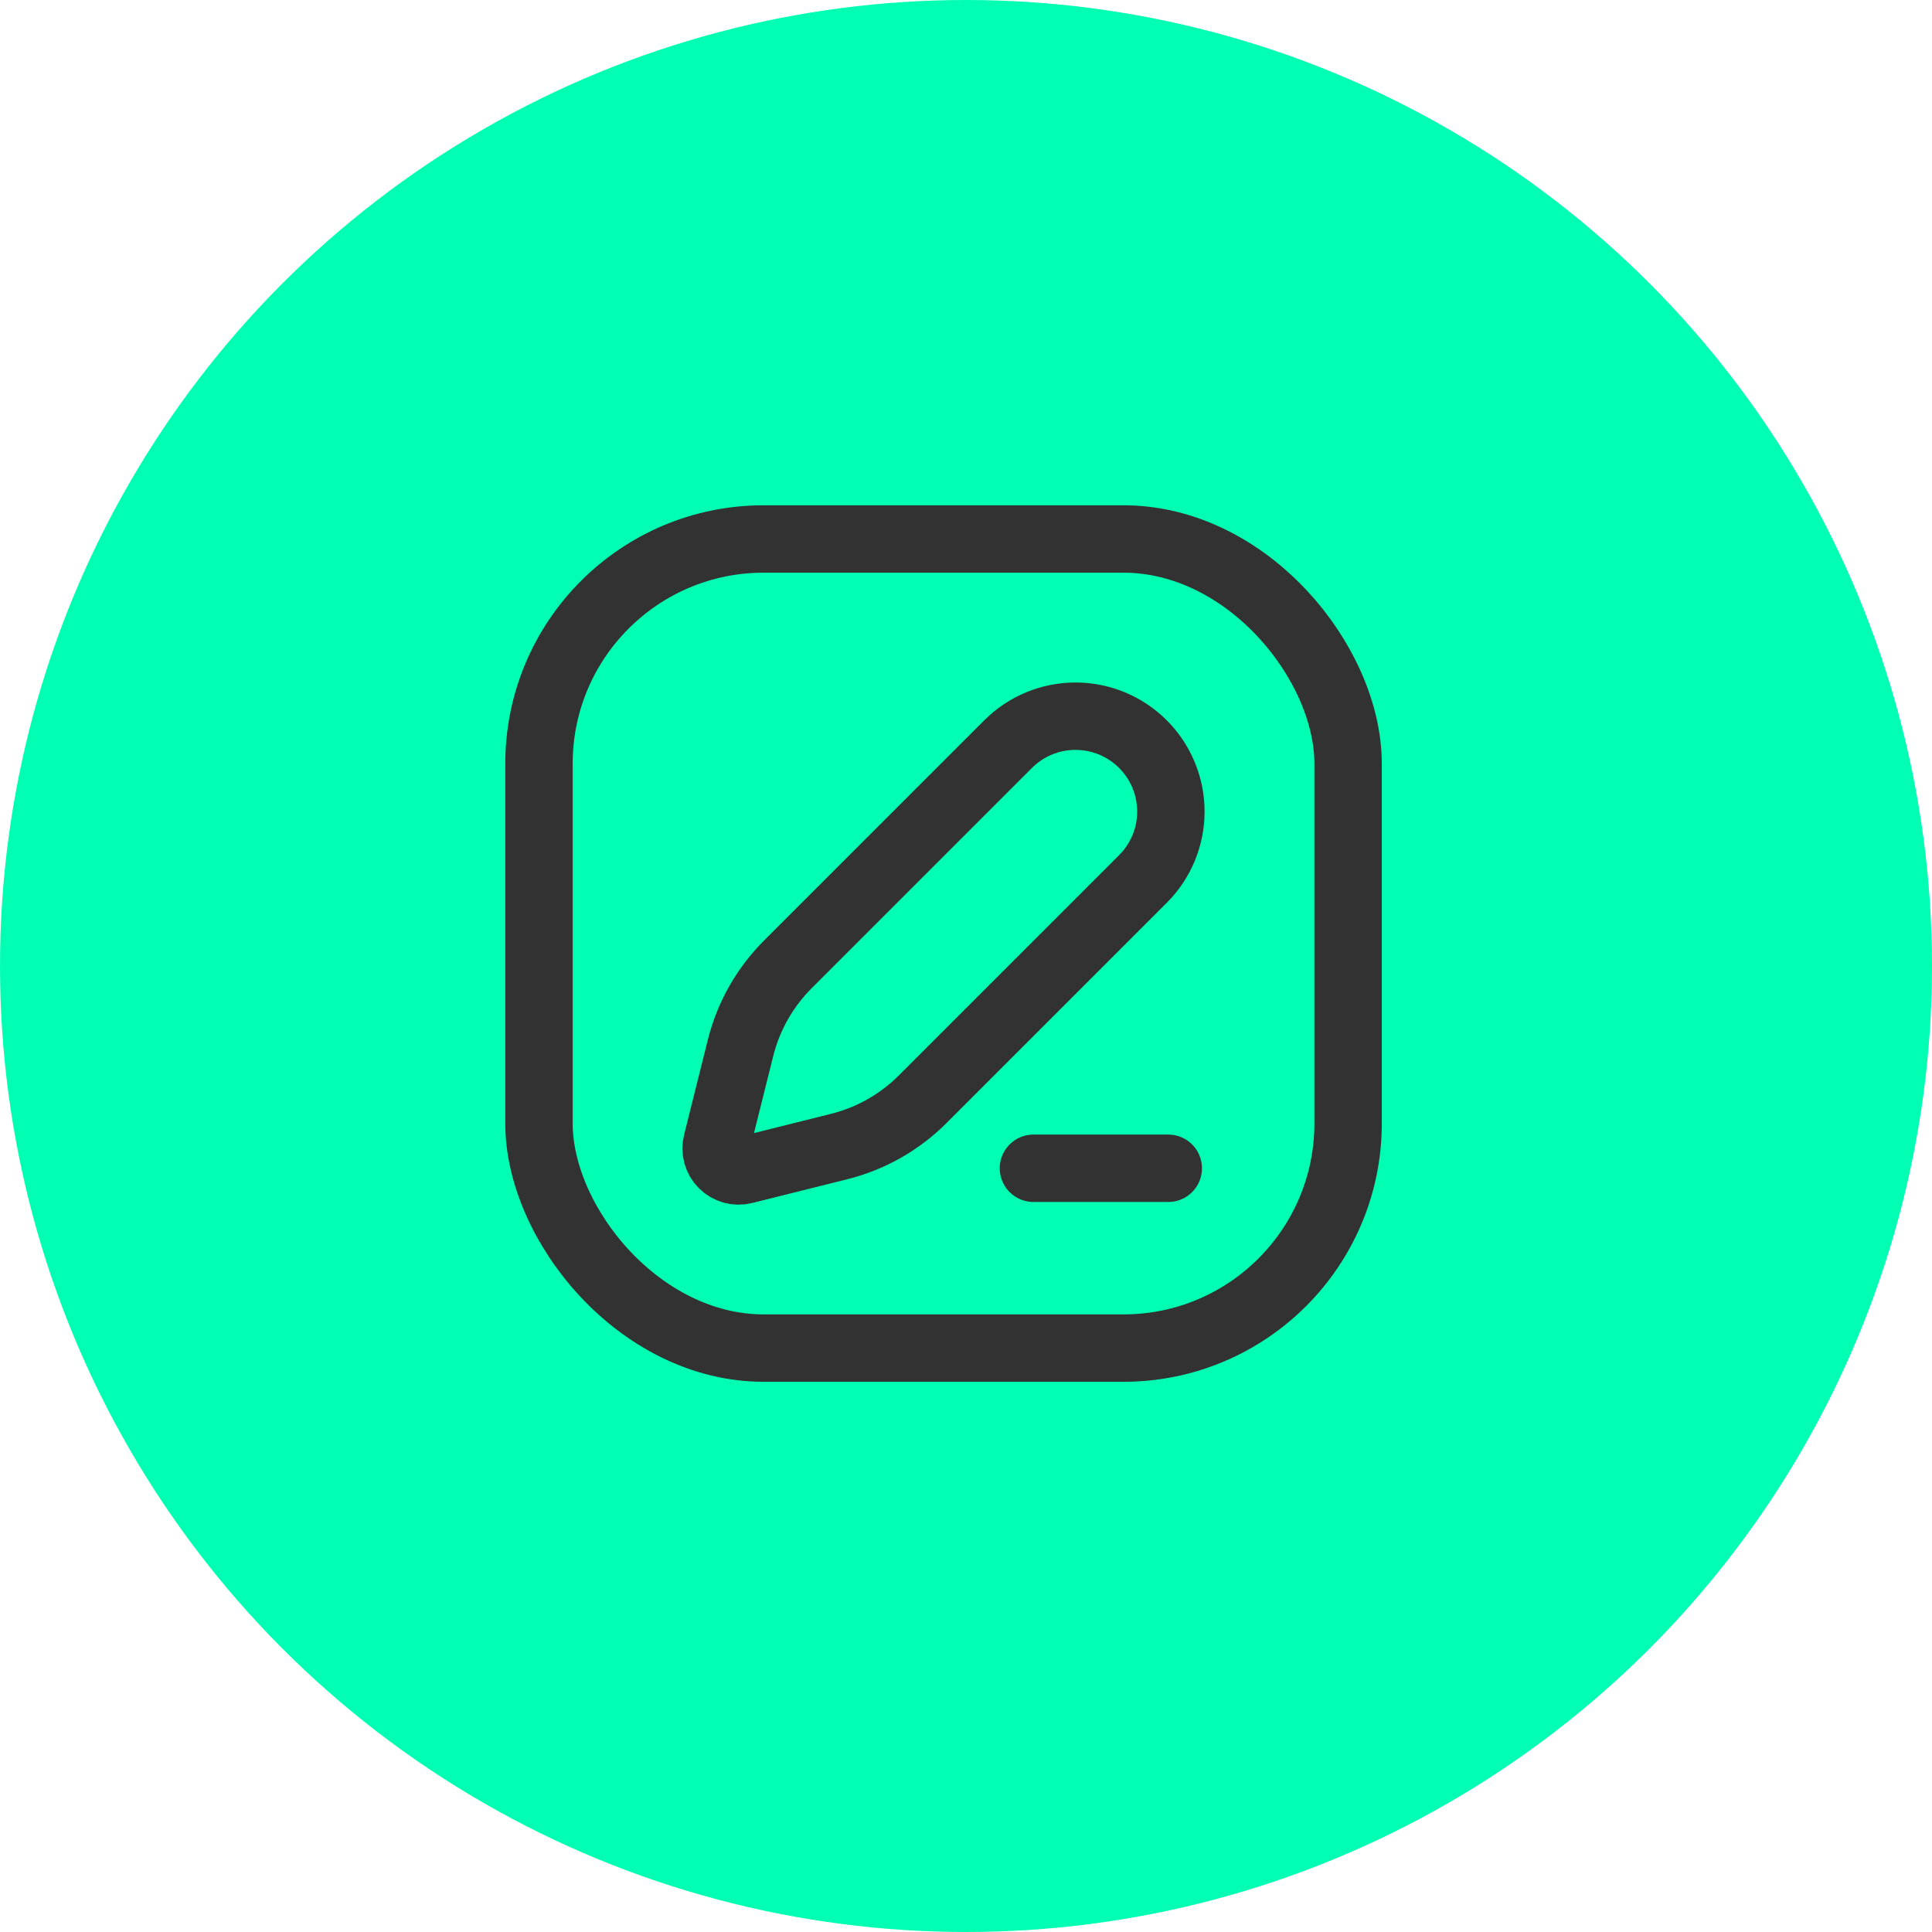 <svg width="43" height="43" viewBox="0 0 43 43" fill="none" xmlns="http://www.w3.org/2000/svg">
<circle cx="21.5" cy="21.5" r="21.5" fill="#00FFB2"/>
<path fill-rule="evenodd" clip-rule="evenodd" d="M16.559 26.047L18.677 25.518C19.381 25.342 20.023 24.978 20.536 24.465L25.438 19.563C25.836 19.166 26.06 18.626 26.06 18.063C26.06 17.5 25.836 16.96 25.438 16.562V16.562C25.04 16.164 24.5 15.94 23.937 15.94C23.374 15.94 22.834 16.164 22.437 16.562L17.535 21.464C17.022 21.977 16.658 22.619 16.482 23.323L15.953 25.441C15.911 25.611 15.96 25.791 16.085 25.915C16.209 26.04 16.389 26.09 16.559 26.047Z" stroke="#323232" stroke-width="1.5" stroke-linecap="round" stroke-linejoin="round"/>
<rect x="11.996" y="11.996" width="18.008" height="18.008" rx="5" stroke="#323232" stroke-width="1.5" stroke-linecap="round" stroke-linejoin="round"/>
<path d="M23.001 26.002H26.002" stroke="#323232" stroke-width="1.5" stroke-linecap="round" stroke-linejoin="round"/>
</svg>
